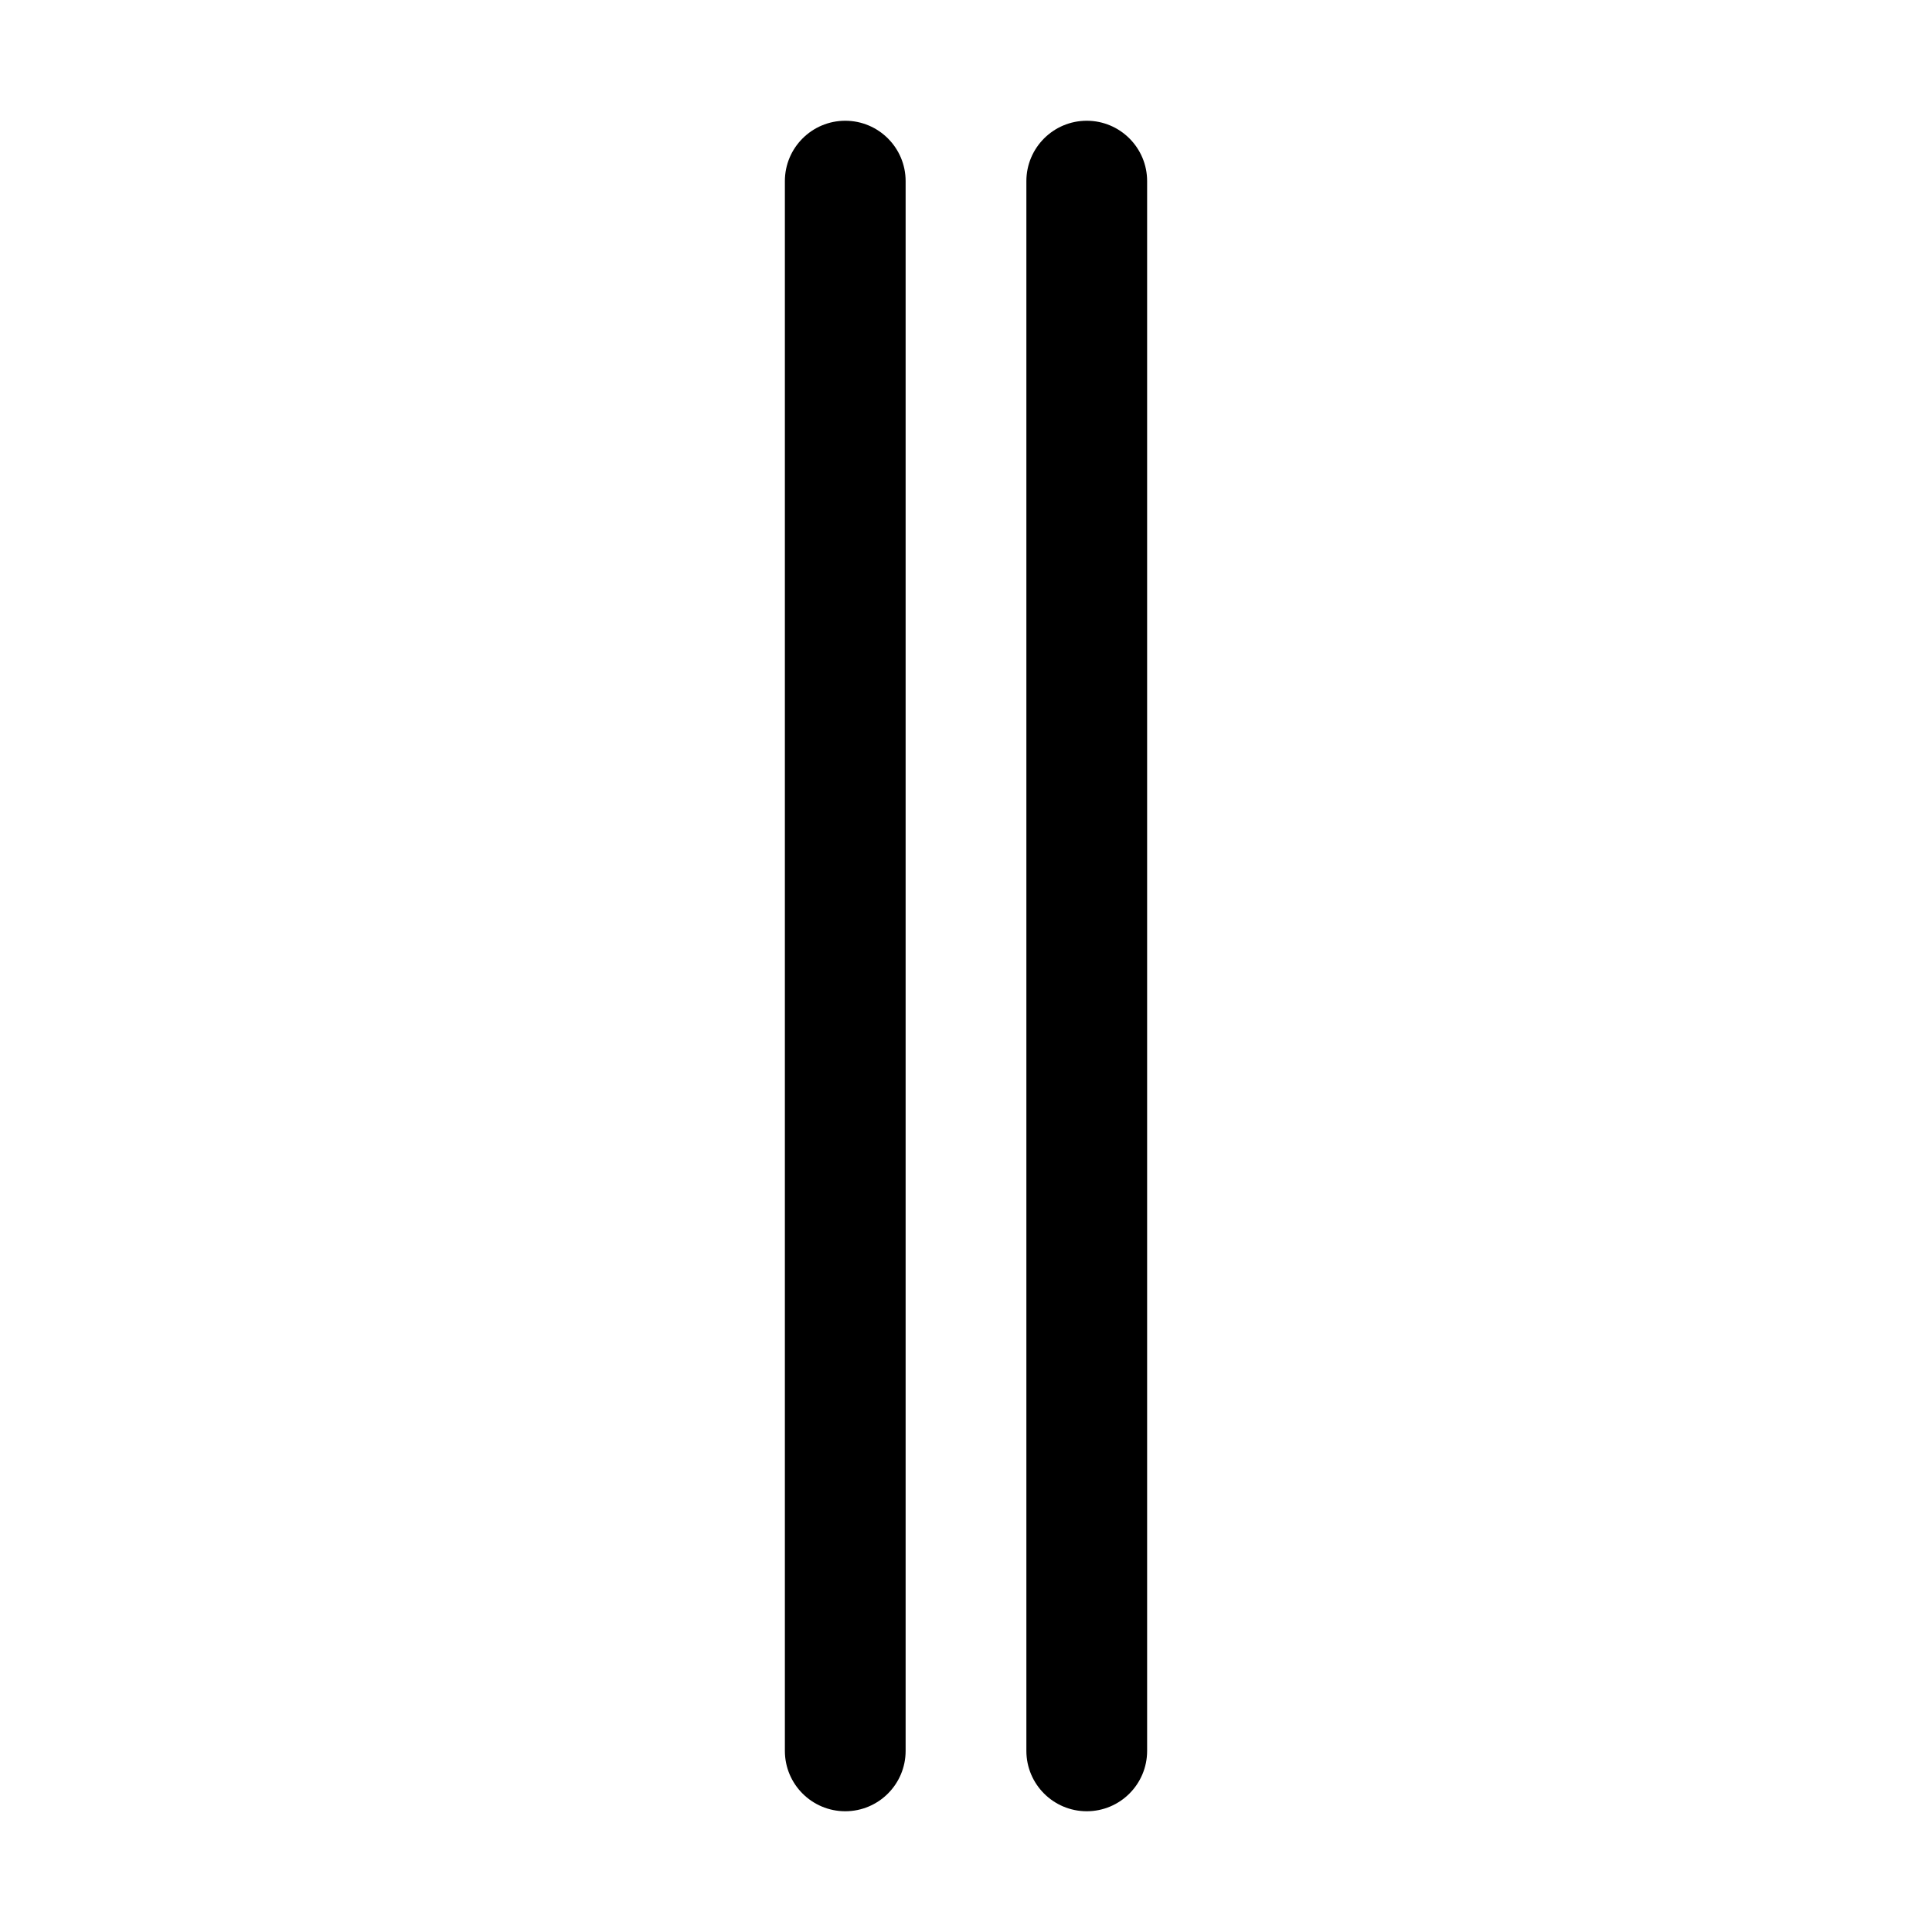 <svg width="32" height="32" xmlns="http://www.w3.org/2000/svg"><path d="M17 3c0-.552.448-1 1-1s1 .448 1 1v26c0 .552-.448 1-1 1s-1-.448-1-1V3zM13 3c0-.552.448-1 1-1s1 .448 1 1v26c0 .552-.448 1-1 1s-1-.448-1-1V3z"/></svg>